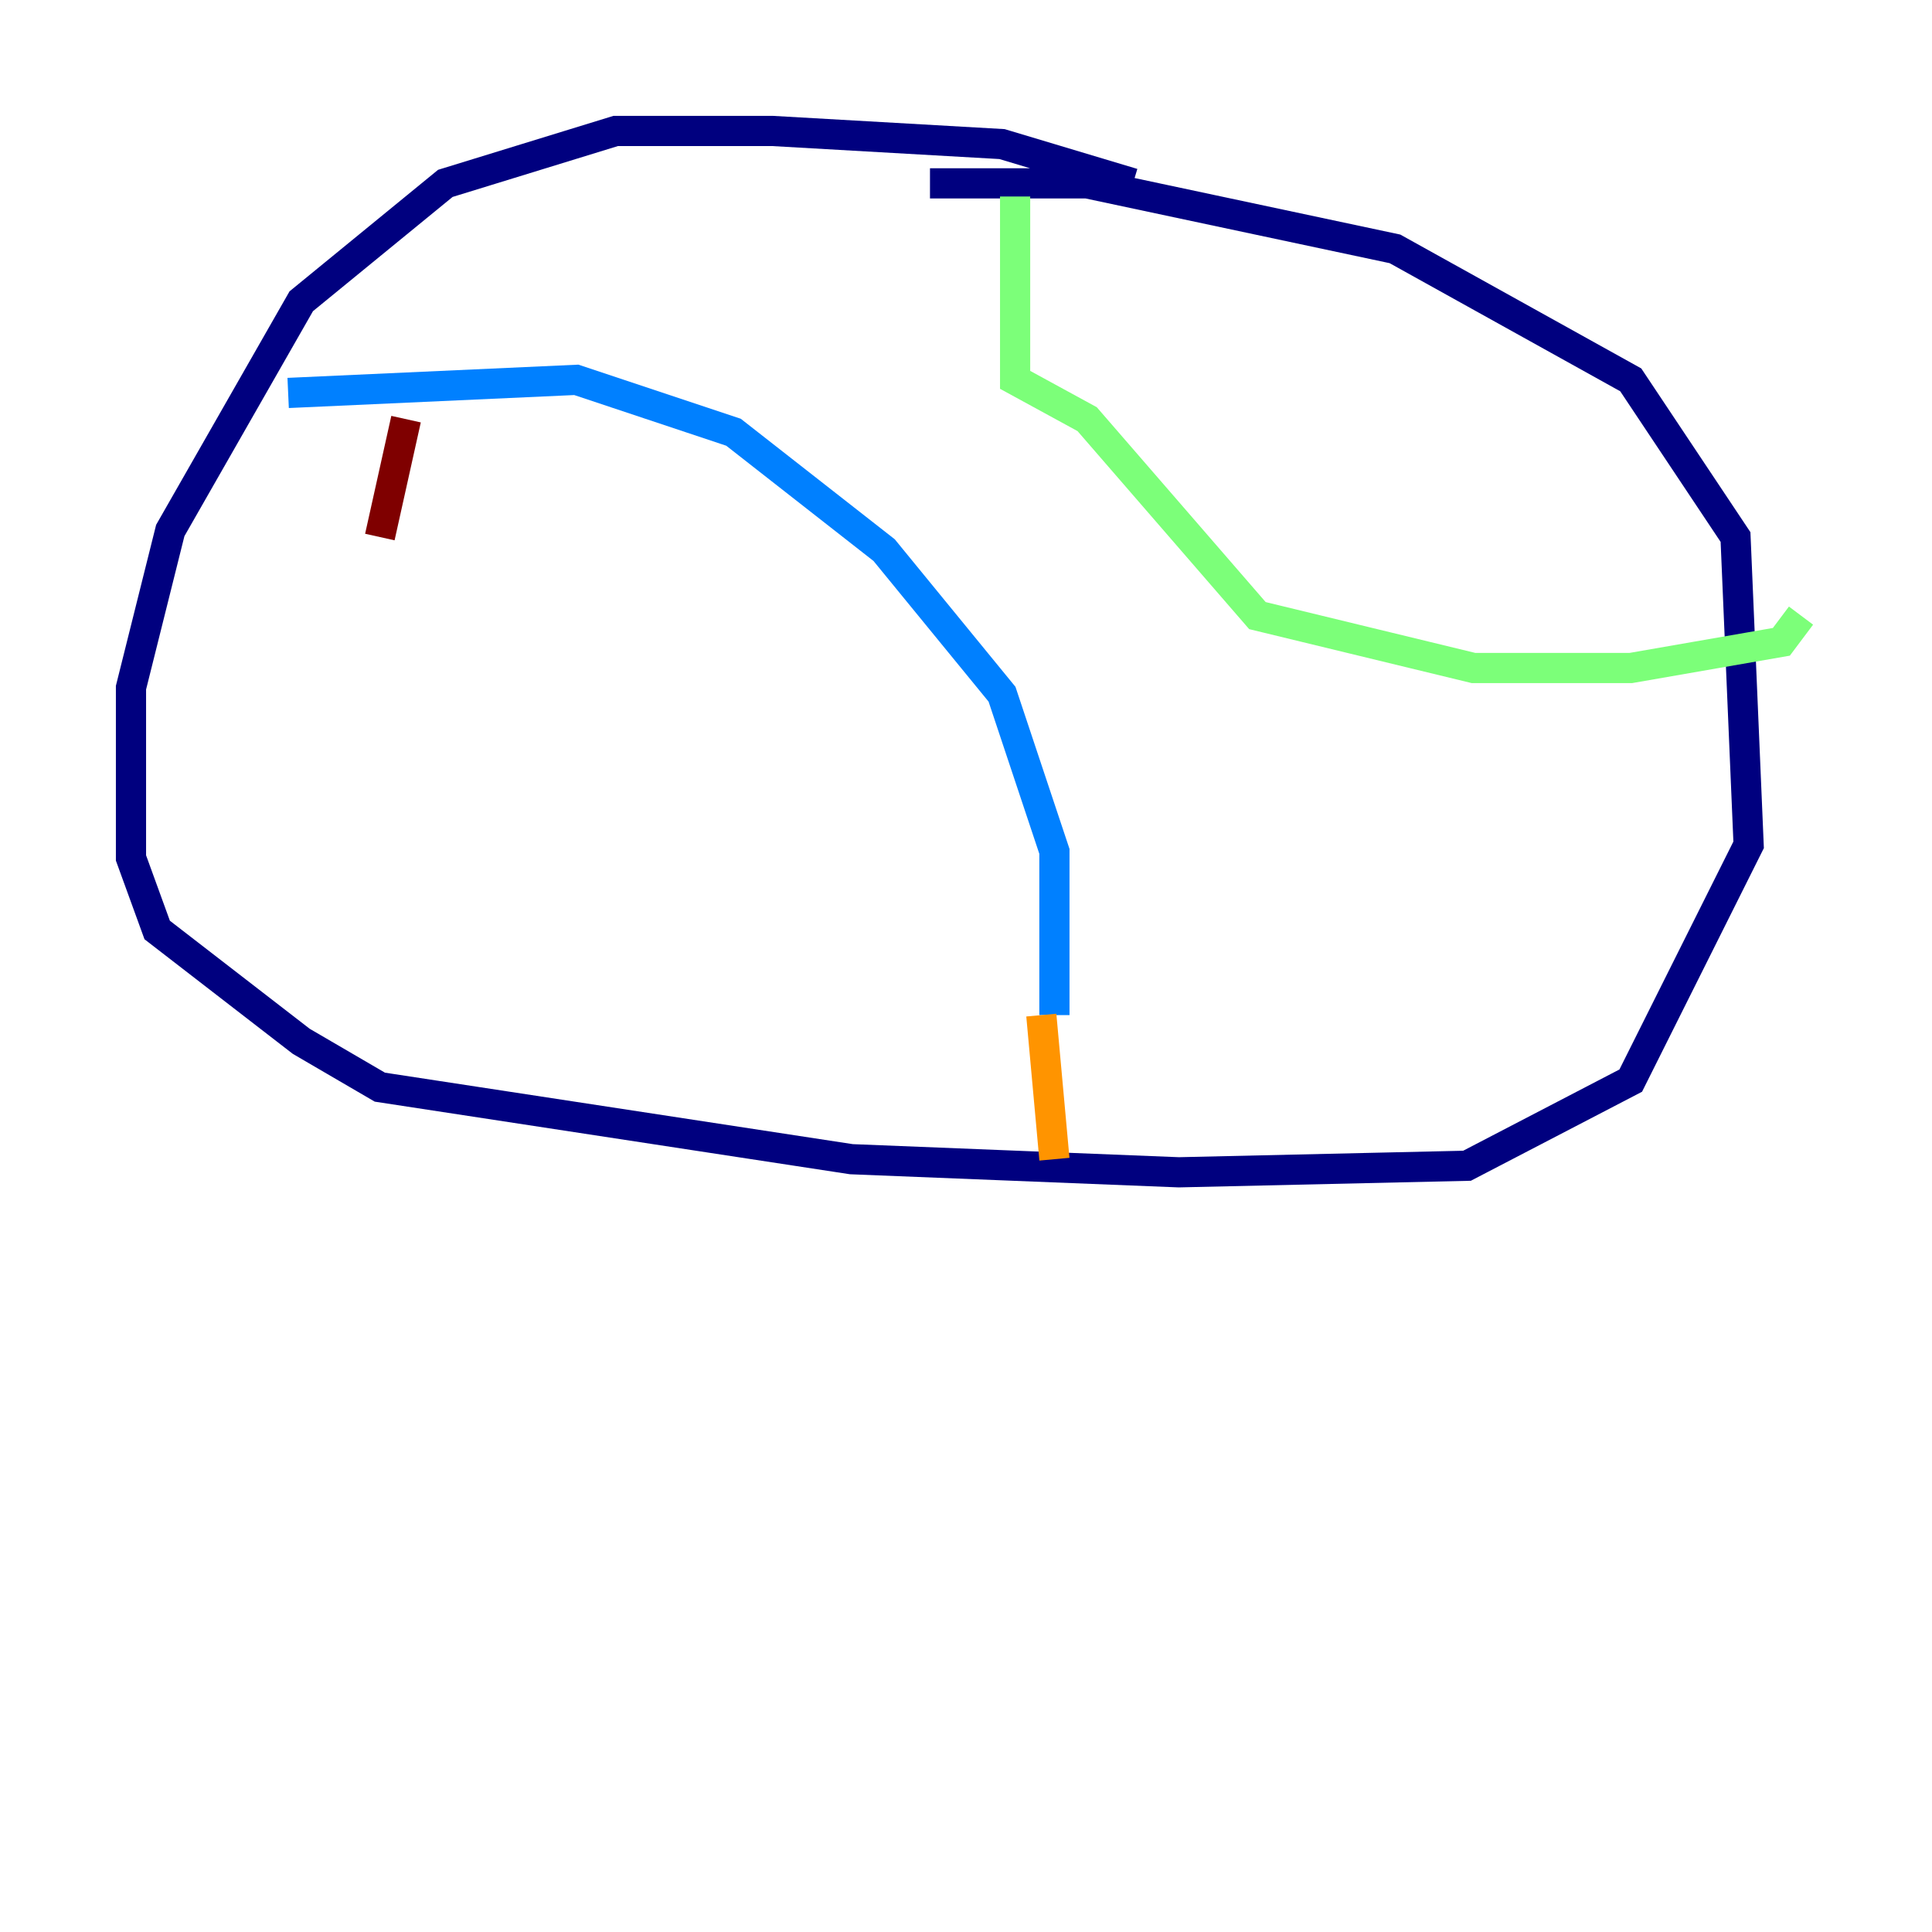 <?xml version="1.0" encoding="utf-8" ?>
<svg baseProfile="tiny" height="128" version="1.2" viewBox="0,0,128,128" width="128" xmlns="http://www.w3.org/2000/svg" xmlns:ev="http://www.w3.org/2001/xml-events" xmlns:xlink="http://www.w3.org/1999/xlink"><defs /><polyline fill="none" points="75.064,12.149 66.386,9.546 51.2,8.678 40.786,8.678 29.505,12.149 19.959,19.959 11.281,35.146 8.678,45.559 8.678,56.841 10.414,61.614 19.959,68.99 25.166,72.027 56.407,76.8 78.102,77.668 97.193,77.234 108.041,71.593 115.851,55.973 114.983,35.58 108.041,25.166 92.42,16.488 72.027,12.149 61.614,12.149" stroke="#00007f" stroke-width="2" /><polyline fill="none" points="19.091,26.034 38.183,25.166 48.597,28.637 58.576,36.447 66.386,45.993 69.858,56.407 69.858,67.254" stroke="#0080ff" stroke-width="2" /><polyline fill="none" points="67.254,13.017 67.254,25.166 72.027,27.77 83.308,40.786 97.627,44.258 108.041,44.258 118.02,42.522 119.322,40.786" stroke="#7cff79" stroke-width="2" /><polyline fill="none" points="68.99,67.254 69.858,76.8" stroke="#ff9400" stroke-width="2" /><polyline fill="none" points="26.902,27.77 25.166,35.58" stroke="#7f0000" stroke-width="2" /></svg>